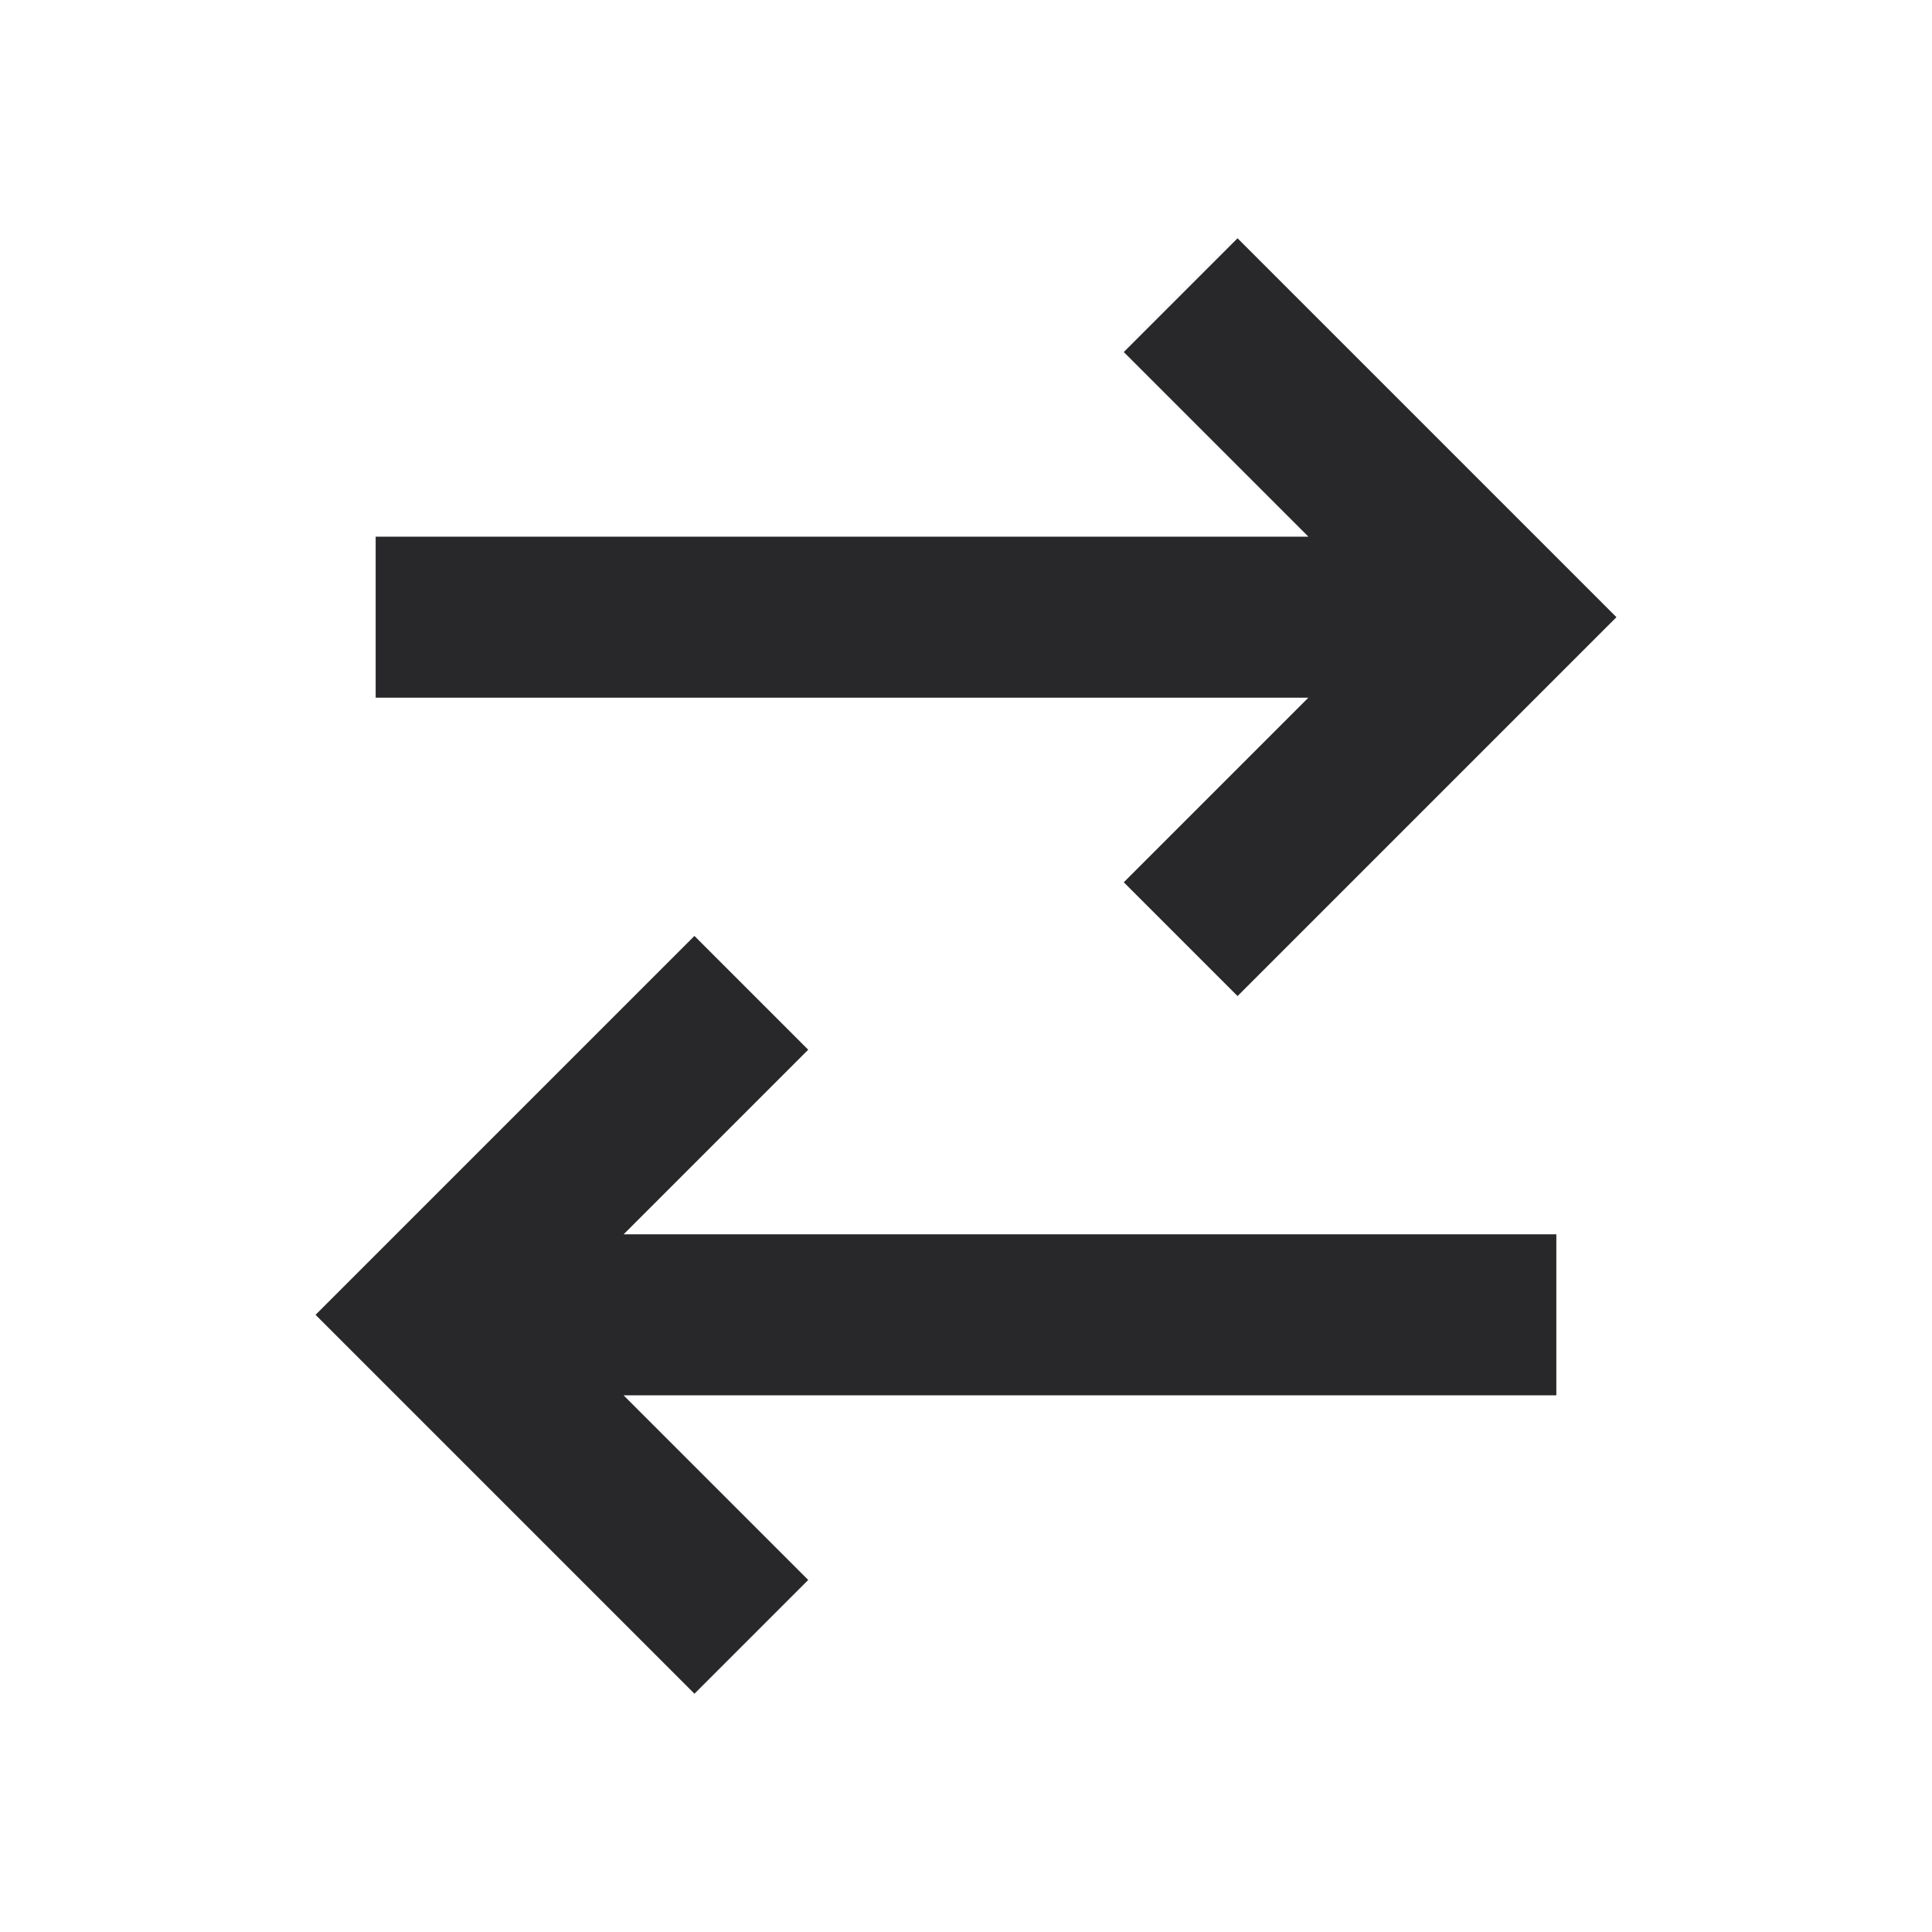 <svg xmlns="http://www.w3.org/2000/svg" style="color: transparent; fill: #28282A;" viewBox="0 0 18 18"><path clip-rule="evenodd" d="M12.19 6.5H3.5V5h8.69l-1.72-1.72 1.06-1.06 3 3 .53.53-.53.53-3 3-1.06-1.06 1.72-1.72zm-6.38 5l1.72-1.72-1.06-1.06-3 3-.53.53.53.53 3 3 1.06-1.06L5.81 13h8.69v-1.5H5.81z" fill-rule="evenodd"></path></svg>